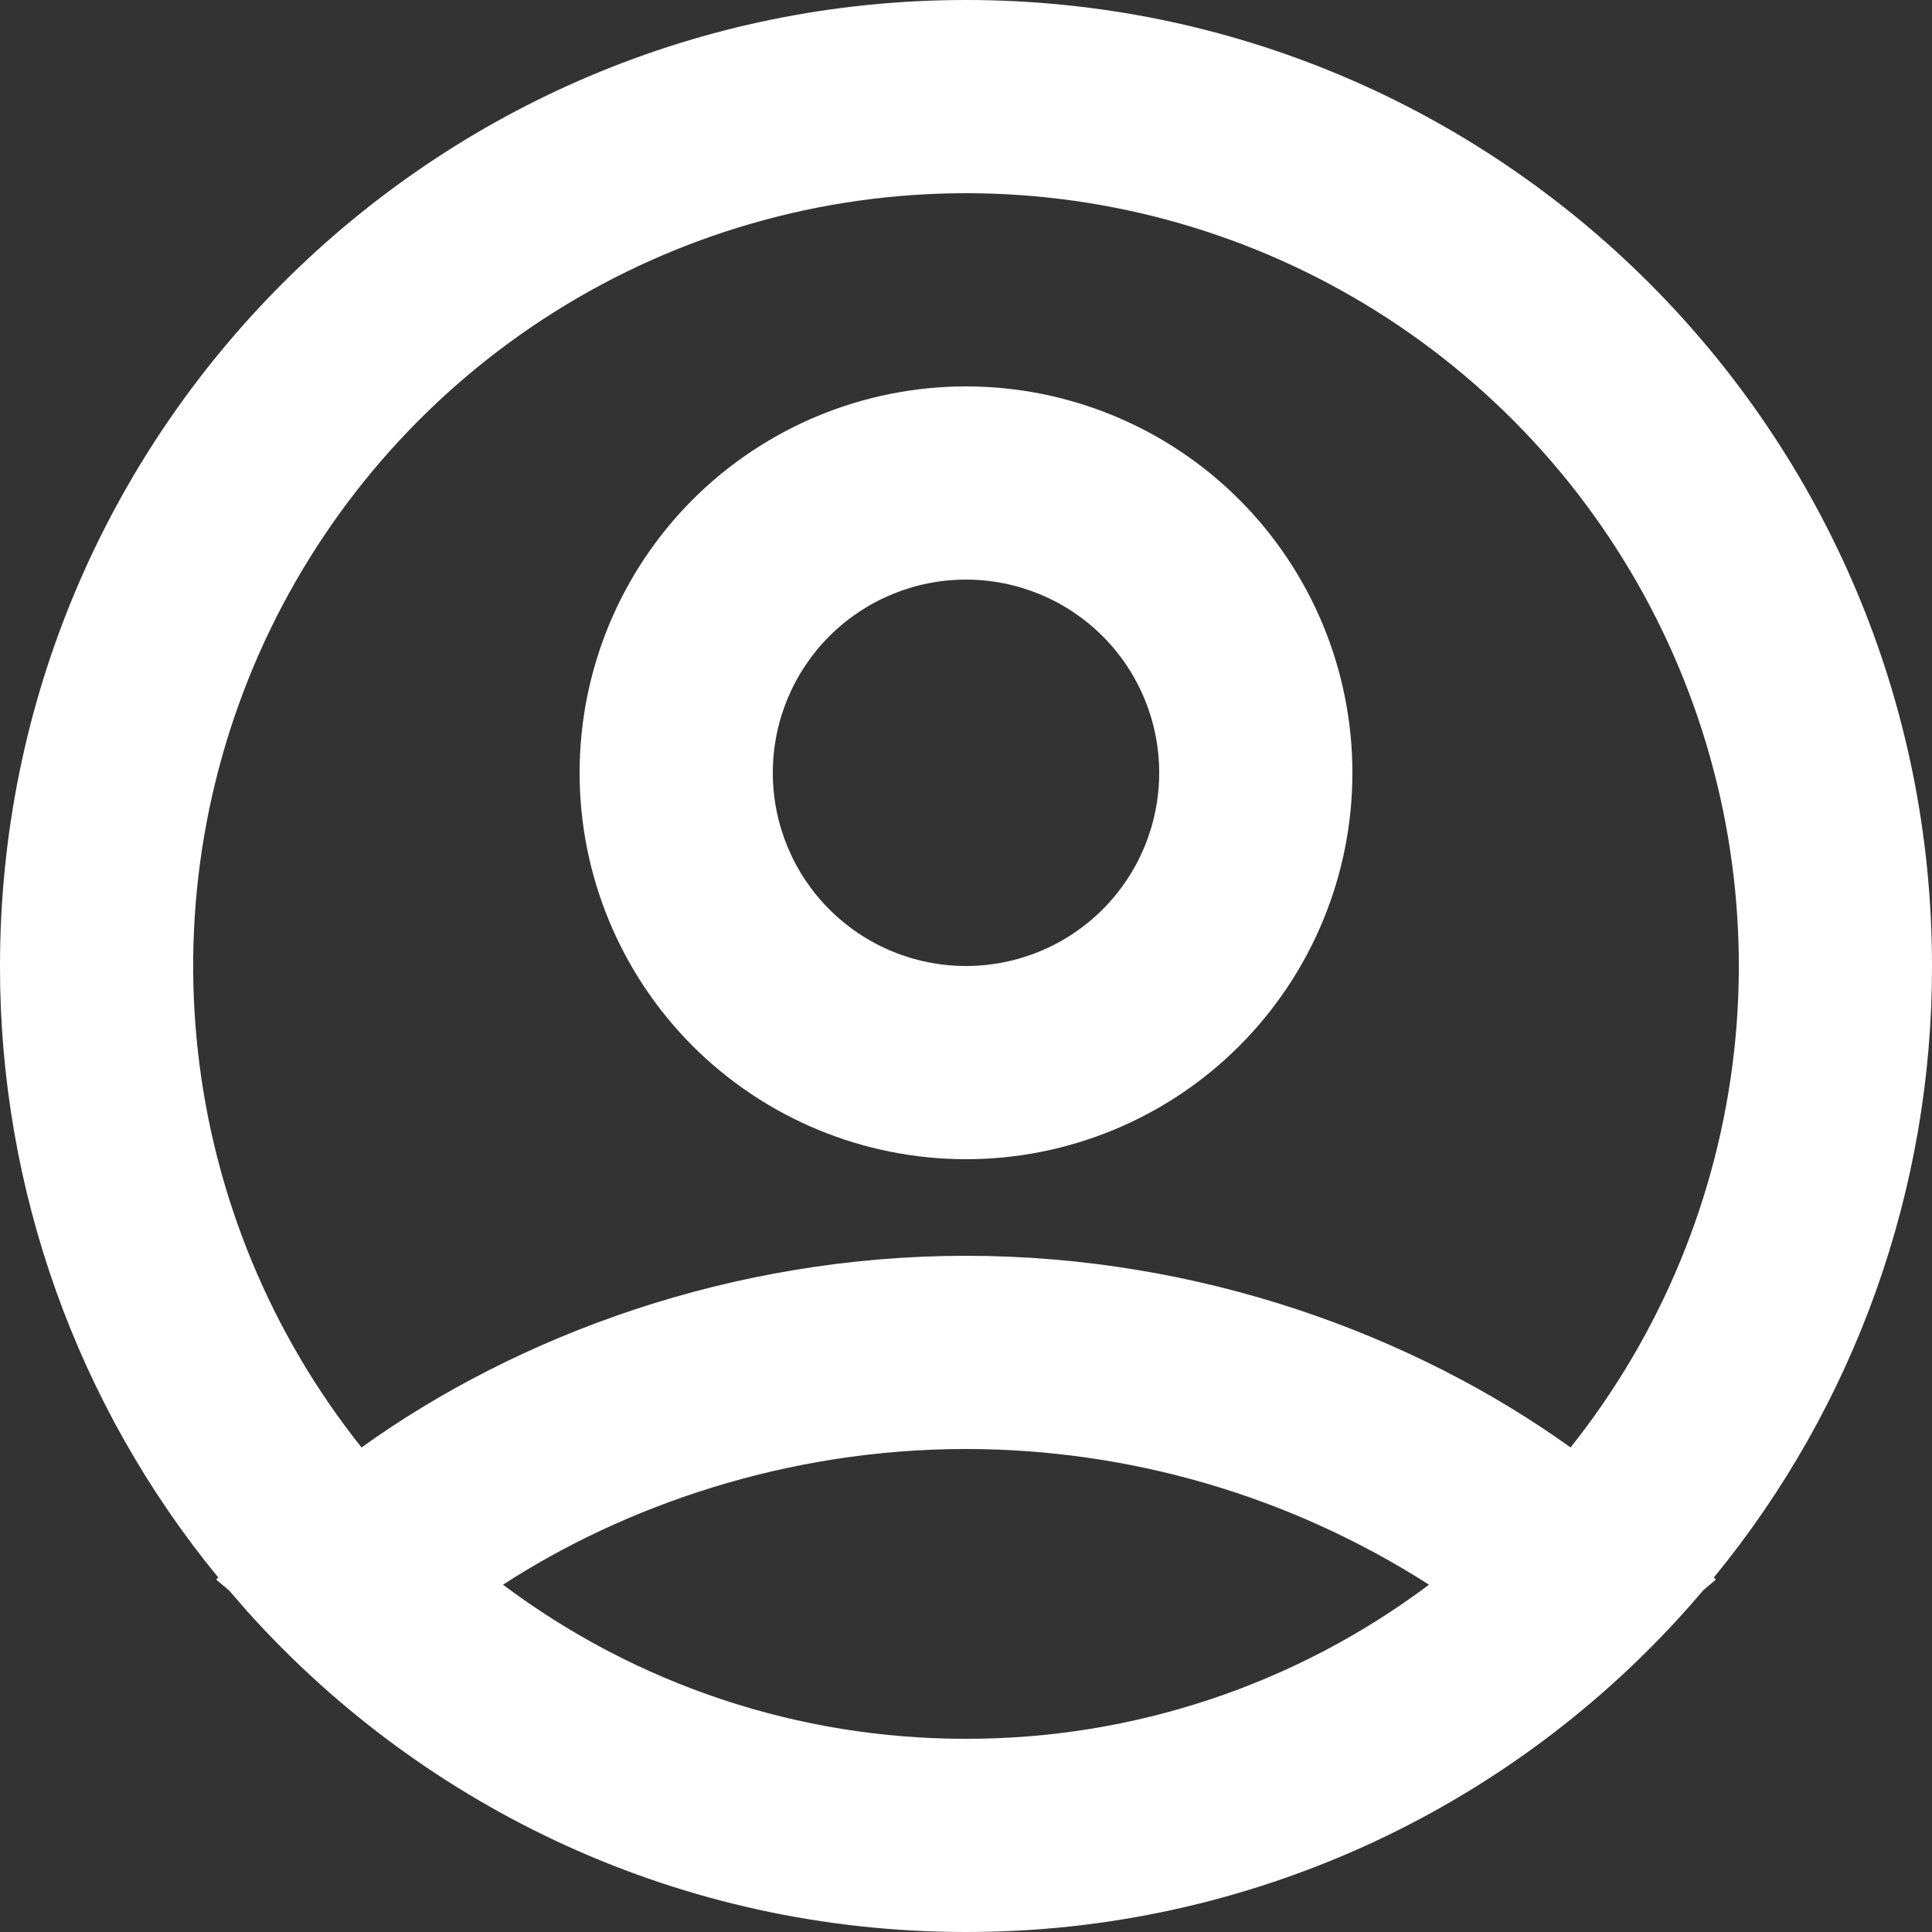 <svg width="25" height="25" viewBox="0 0 25 25" fill="none" xmlns="http://www.w3.org/2000/svg">
<rect x="0" y="0" width="25" height="25" fill="#333333" stroke="none"/>
<path fill-rule="evenodd" clip-rule="evenodd" d="M12.5 0C19.404 0 25 5.596 25 12.5C25.004 15.385 24.007 18.182 22.177 20.413L22.203 20.44L22.038 20.58C20.865 21.966 19.404 23.08 17.757 23.844C16.11 24.607 14.316 25.002 12.5 25C8.812 25 5.5 23.404 3.213 20.866L2.963 20.579L2.798 20.441L2.823 20.411C0.993 18.181 -0.004 15.384 1.33493e-05 12.5C1.33493e-05 5.596 5.596 0 12.5 0ZM12.5 18.75C10.175 18.75 8.074 19.49 6.509 20.506C8.237 21.803 10.339 22.503 12.5 22.5C14.661 22.503 16.763 21.803 18.491 20.506C16.703 19.361 14.624 18.751 12.5 18.75ZM12.5 2.5C10.618 2.5 8.774 3.031 7.181 4.032C5.587 5.033 4.309 6.463 3.491 8.158C2.674 9.853 2.352 11.745 2.562 13.615C2.772 15.485 3.505 17.258 4.678 18.73C6.704 17.276 9.469 16.25 12.5 16.25C15.531 16.25 18.296 17.276 20.323 18.73C21.495 17.258 22.228 15.485 22.438 13.615C22.648 11.745 22.326 9.853 21.509 8.158C20.692 6.463 19.413 5.033 17.819 4.032C16.226 3.031 14.382 2.5 12.5 2.5ZM12.5 5C13.826 5 15.098 5.527 16.035 6.464C16.973 7.402 17.5 8.674 17.5 10C17.5 11.326 16.973 12.598 16.035 13.536C15.098 14.473 13.826 15 12.5 15C11.174 15 9.902 14.473 8.964 13.536C8.027 12.598 7.5 11.326 7.5 10C7.5 8.674 8.027 7.402 8.964 6.464C9.902 5.527 11.174 5 12.5 5ZM12.5 7.5C11.837 7.5 11.201 7.763 10.732 8.232C10.263 8.701 10 9.337 10 10C10 10.663 10.263 11.299 10.732 11.768C11.201 12.237 11.837 12.5 12.5 12.5C13.163 12.5 13.799 12.237 14.268 11.768C14.737 11.299 15 10.663 15 10C15 9.337 14.737 8.701 14.268 8.232C13.799 7.763 13.163 7.5 12.5 7.5Z" fill="white"/>
</svg>
